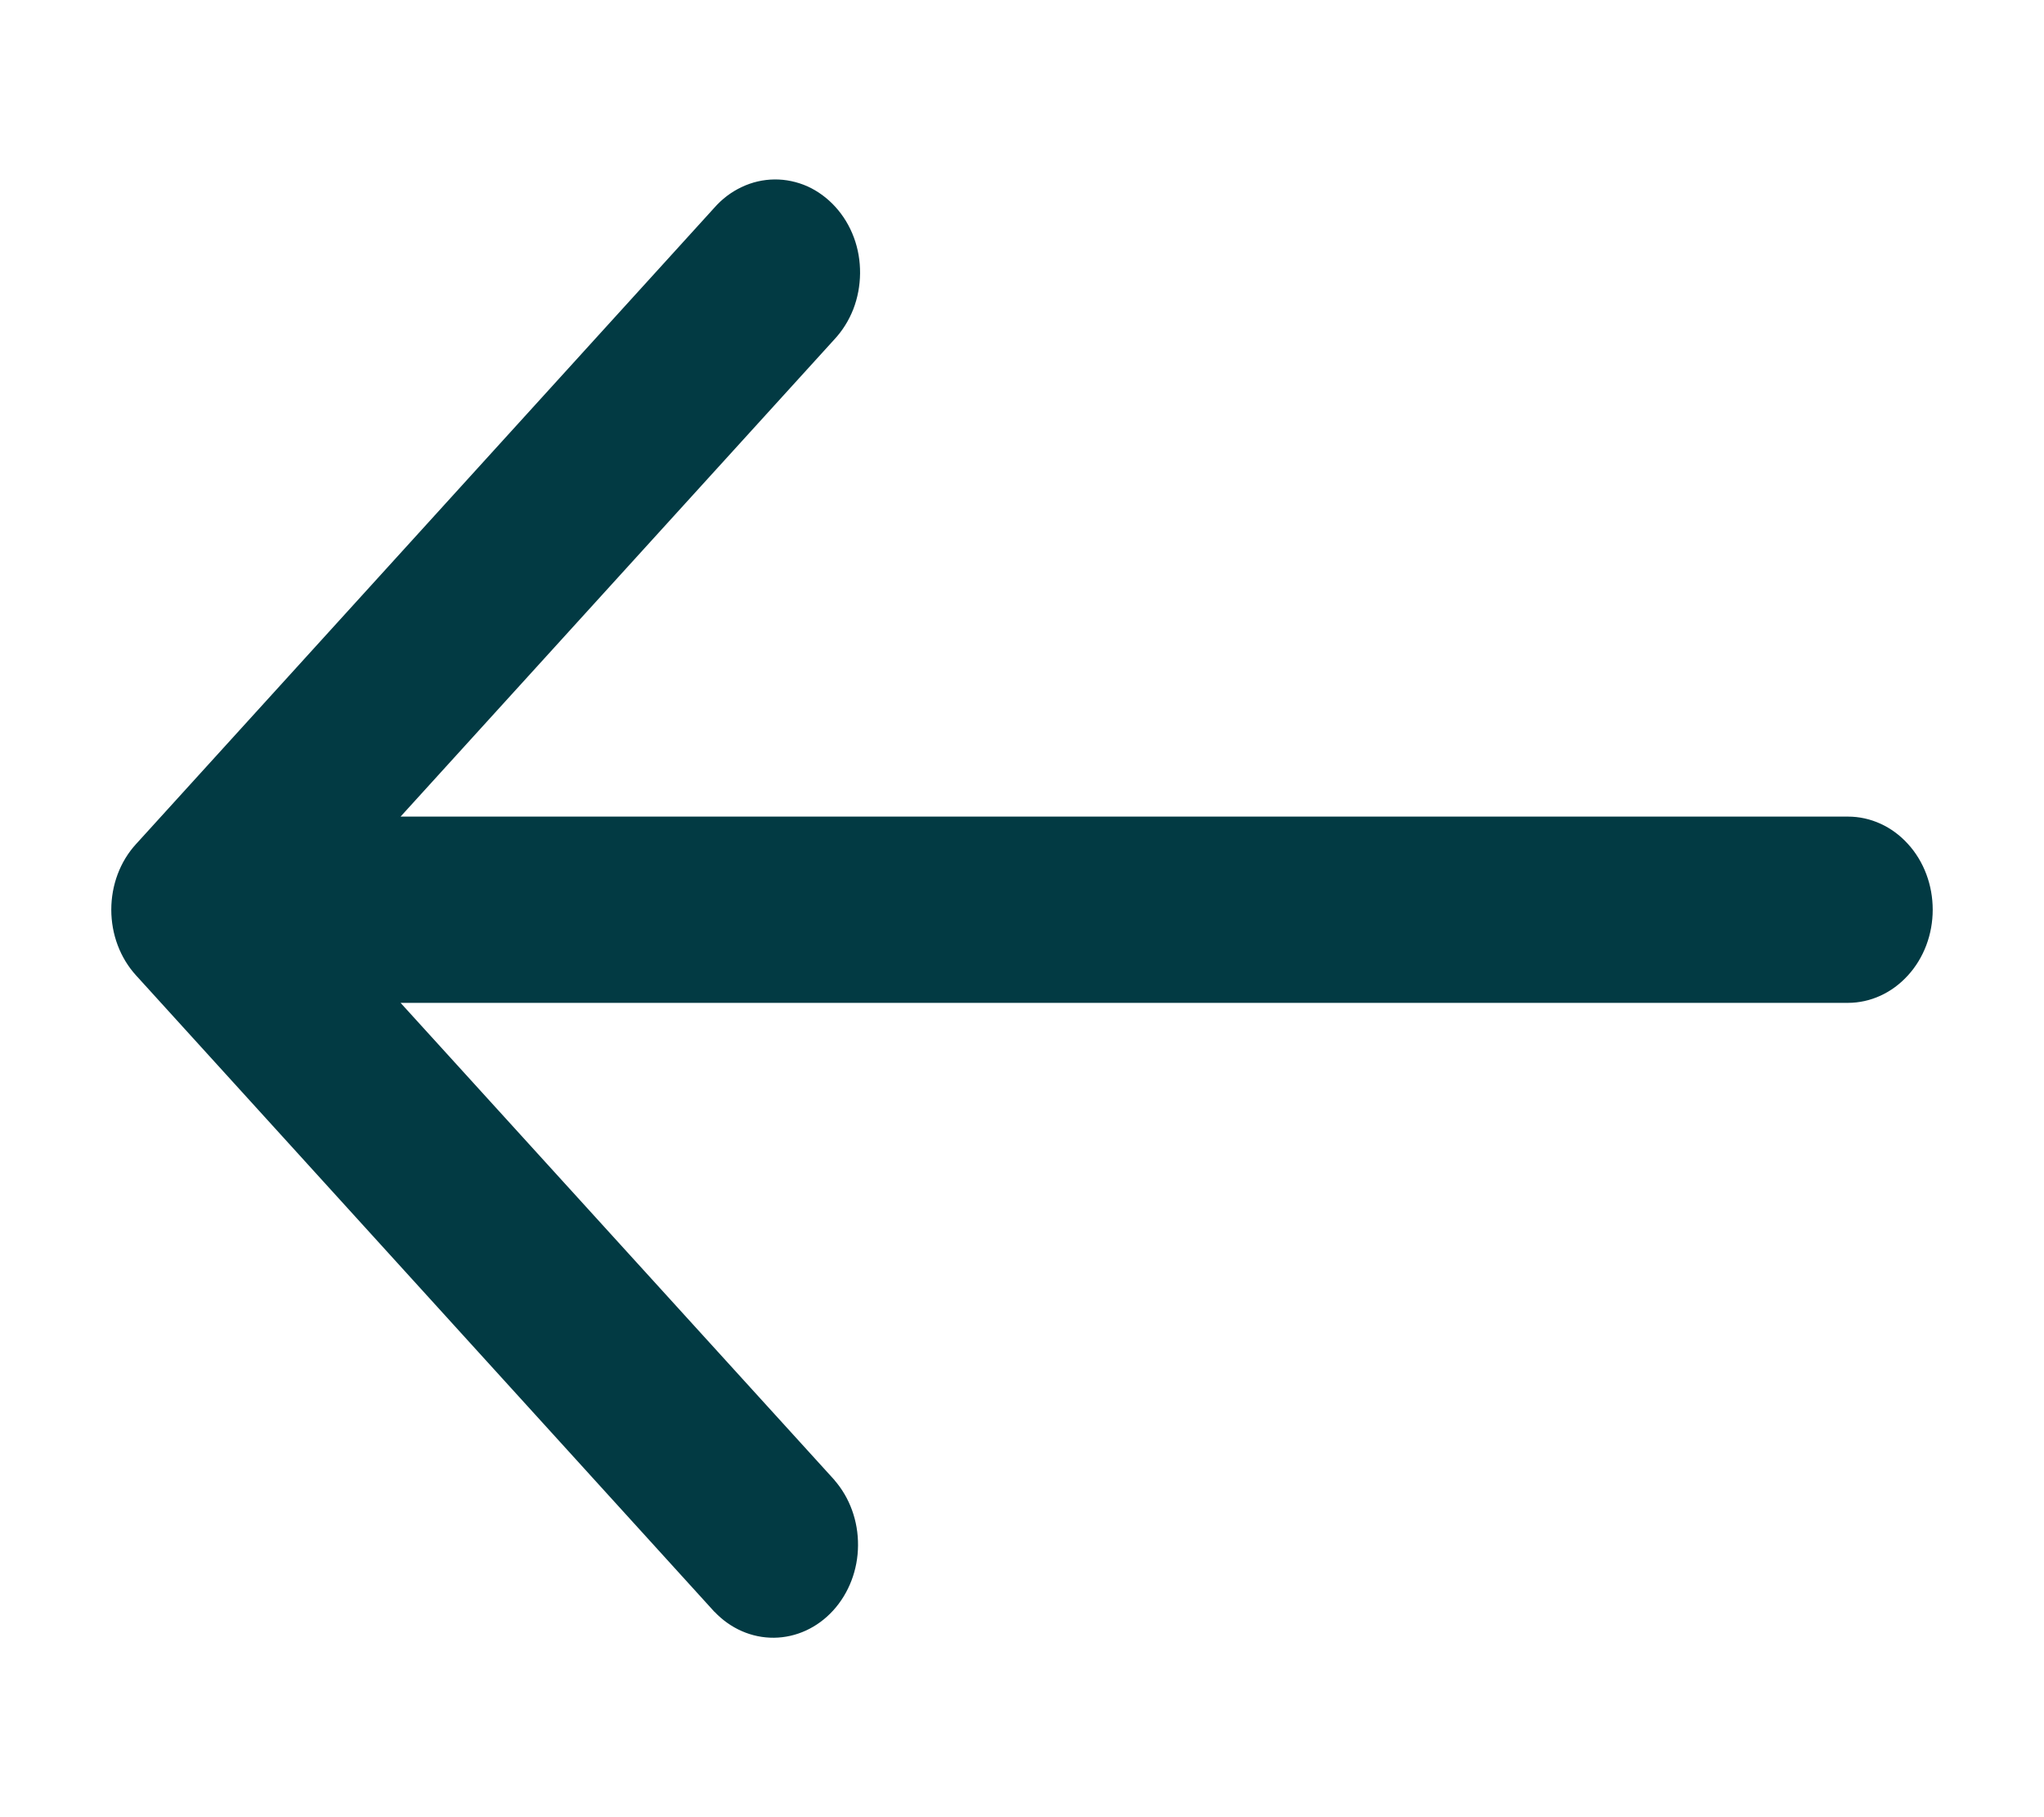 <svg width="18" height="16" viewBox="0 0 18 16" fill="none" xmlns="http://www.w3.org/2000/svg">
<path d="M6.296 14.182L6.297 14.182C6.436 14.33 6.622 14.412 6.816 14.41C7.009 14.408 7.194 14.323 7.331 14.172C7.467 14.022 7.545 13.819 7.546 13.607C7.548 13.395 7.474 13.191 7.34 13.038L7.34 13.037L3.505 8.82L16.273 8.82C16.469 8.82 16.656 8.734 16.794 8.582C16.933 8.43 17.01 8.224 17.01 8.01C17.01 7.795 16.933 7.589 16.794 7.437C16.656 7.285 16.469 7.2 16.273 7.2L3.505 7.2L7.34 2.982C7.34 2.982 7.34 2.982 7.34 2.982C7.41 2.907 7.466 2.818 7.505 2.719C7.543 2.621 7.563 2.514 7.564 2.407C7.565 2.3 7.547 2.193 7.51 2.094C7.473 1.994 7.418 1.904 7.349 1.828C7.28 1.752 7.197 1.691 7.107 1.65C7.016 1.61 6.919 1.589 6.821 1.59C6.723 1.591 6.626 1.613 6.536 1.656C6.446 1.698 6.364 1.76 6.296 1.838C6.296 1.838 6.296 1.838 6.296 1.838L1.206 7.438L1.213 7.444L1.206 7.438C1.067 7.589 0.99 7.795 0.99 8.01C0.99 8.224 1.067 8.43 1.206 8.582L1.213 8.575L1.206 8.582L6.296 14.182Z" fill="#023A43" stroke="#023A43" stroke-width="0.02"/>
</svg>
